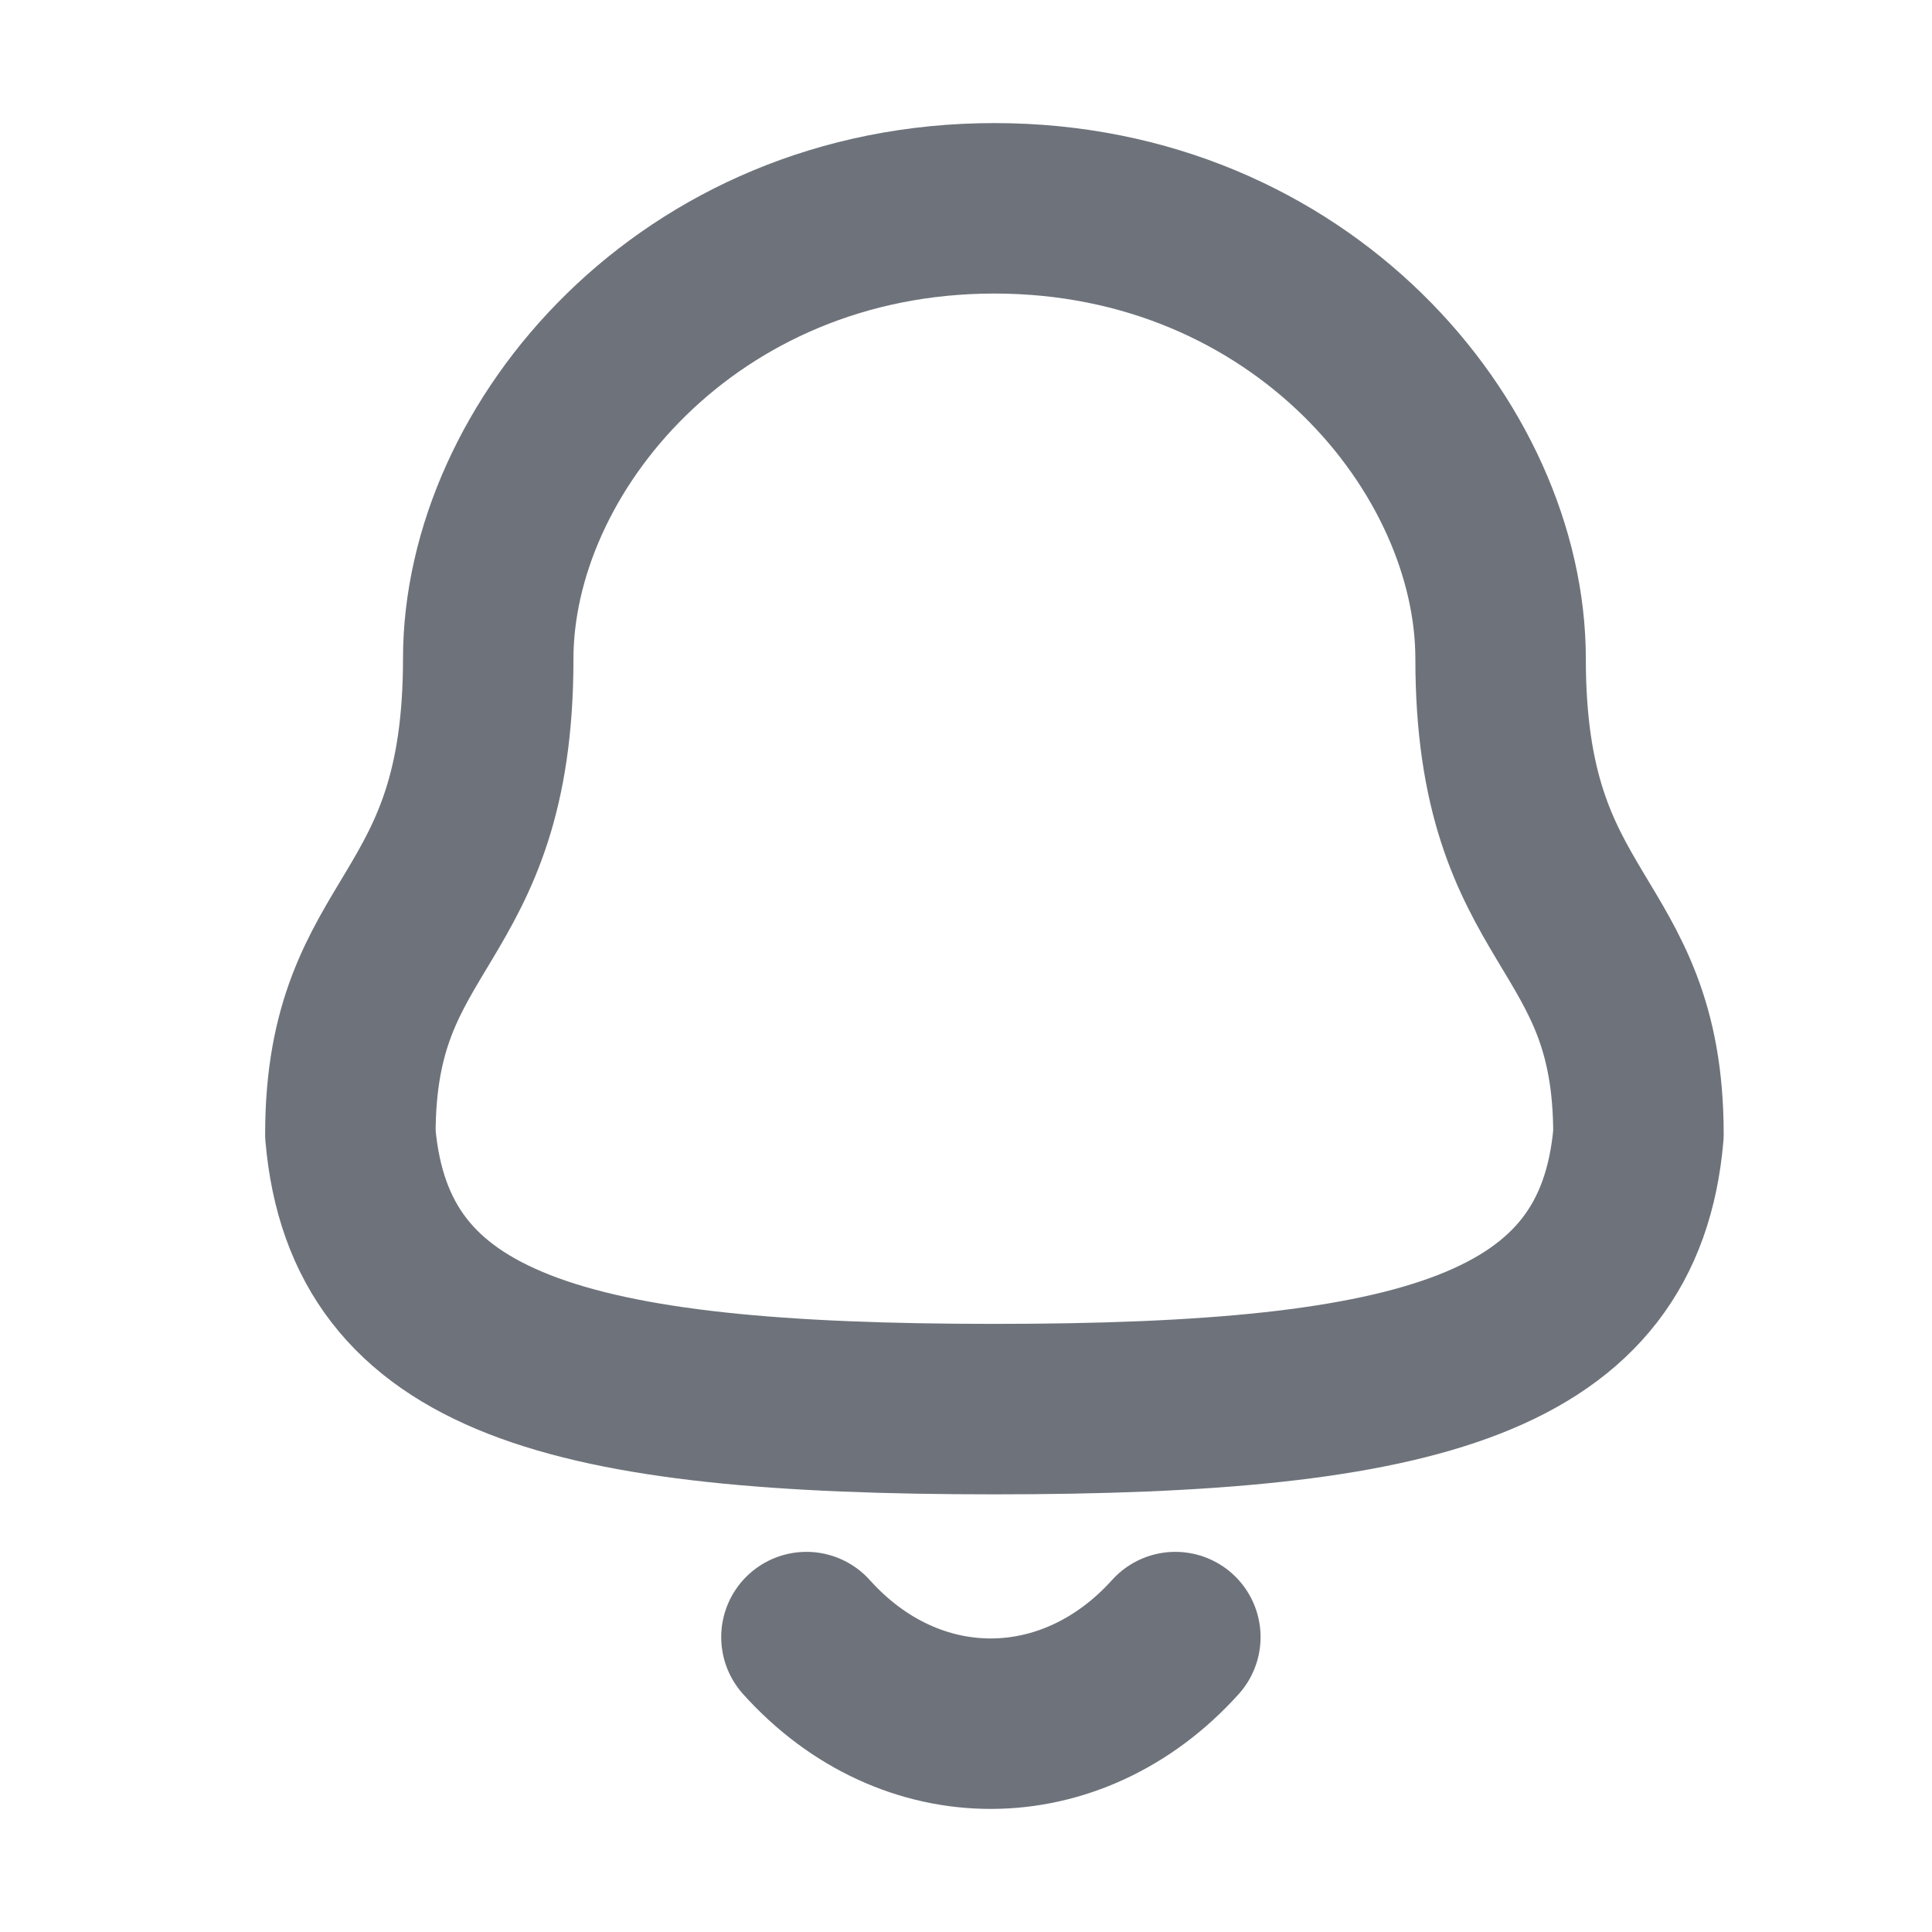 <svg width="17" height="17" viewBox="0 0 17 17" fill="none" xmlns="http://www.w3.org/2000/svg">
<path fill-rule="evenodd" clip-rule="evenodd" d="M8.75 12.399C12.509 12.399 14.249 11.916 14.417 9.98C14.417 8.046 13.204 8.17 13.204 5.797C13.204 3.943 11.447 1.833 8.75 1.833C6.053 1.833 4.296 3.943 4.296 5.797C4.296 8.17 3.083 8.046 3.083 9.98C3.252 11.924 4.991 12.399 8.75 12.399Z" stroke="#6E737B" stroke-width="1.5" stroke-linecap="round" stroke-linejoin="round"/>
<path d="M10.342 14.405C9.433 15.415 8.014 15.427 7.096 14.405" stroke="#6E737B" stroke-width="1.5" stroke-linecap="round" stroke-linejoin="round"/>
</svg>
